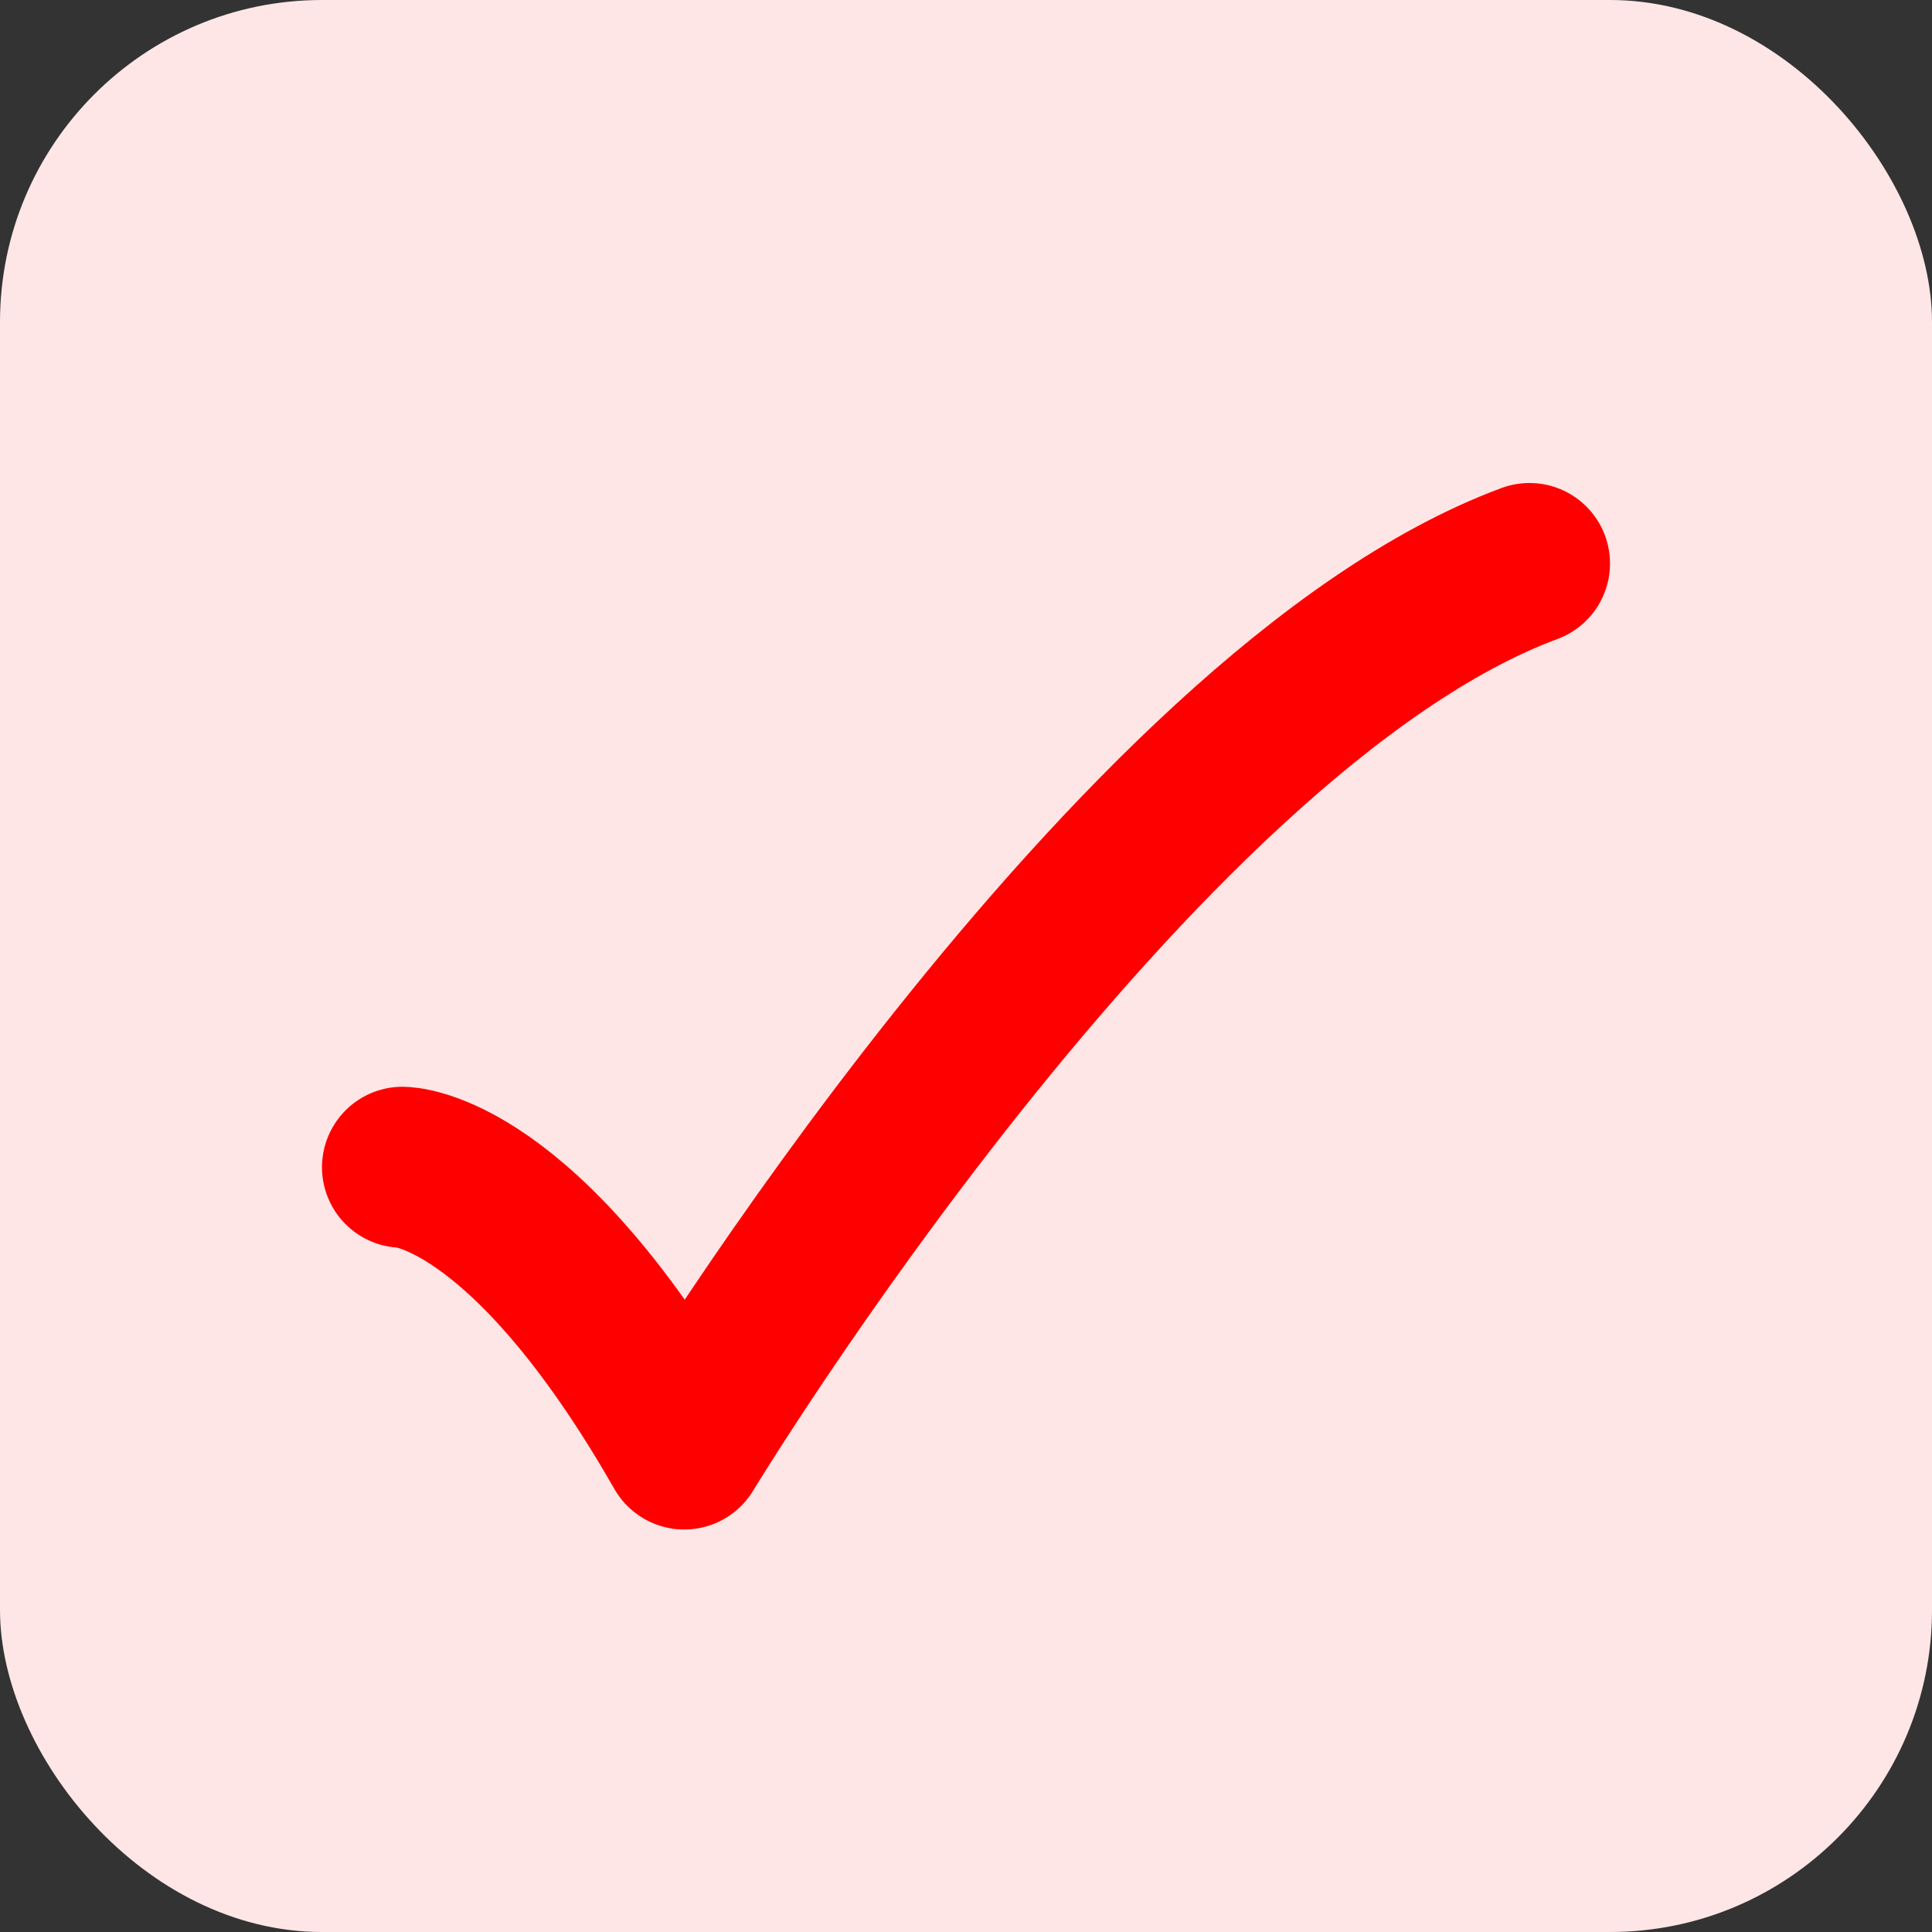 <svg width="24" height="24" viewBox="0 0 24 24" fill="none" xmlns="http://www.w3.org/2000/svg">
<rect x="0" y="0" width="24" height="24" fill="#333333" stroke="none"/>
<g clip-path="url(#clip0_4673_1091)">
<rect width="24" height="24" rx="4" fill="#FFE6E6"/>
<path d="M5 14.5C5 14.5 6.5 14.5 8.5 18C8.5 18 14.059 8.833 19 7" stroke="#FF0000" stroke-width="2" stroke-linecap="round" stroke-linejoin="round"/>
</g>
<defs>
<clipPath id="clip0_4673_1091">
<rect width="24" height="24" rx="4" fill="white"/>
</clipPath>
</defs>
</svg>
